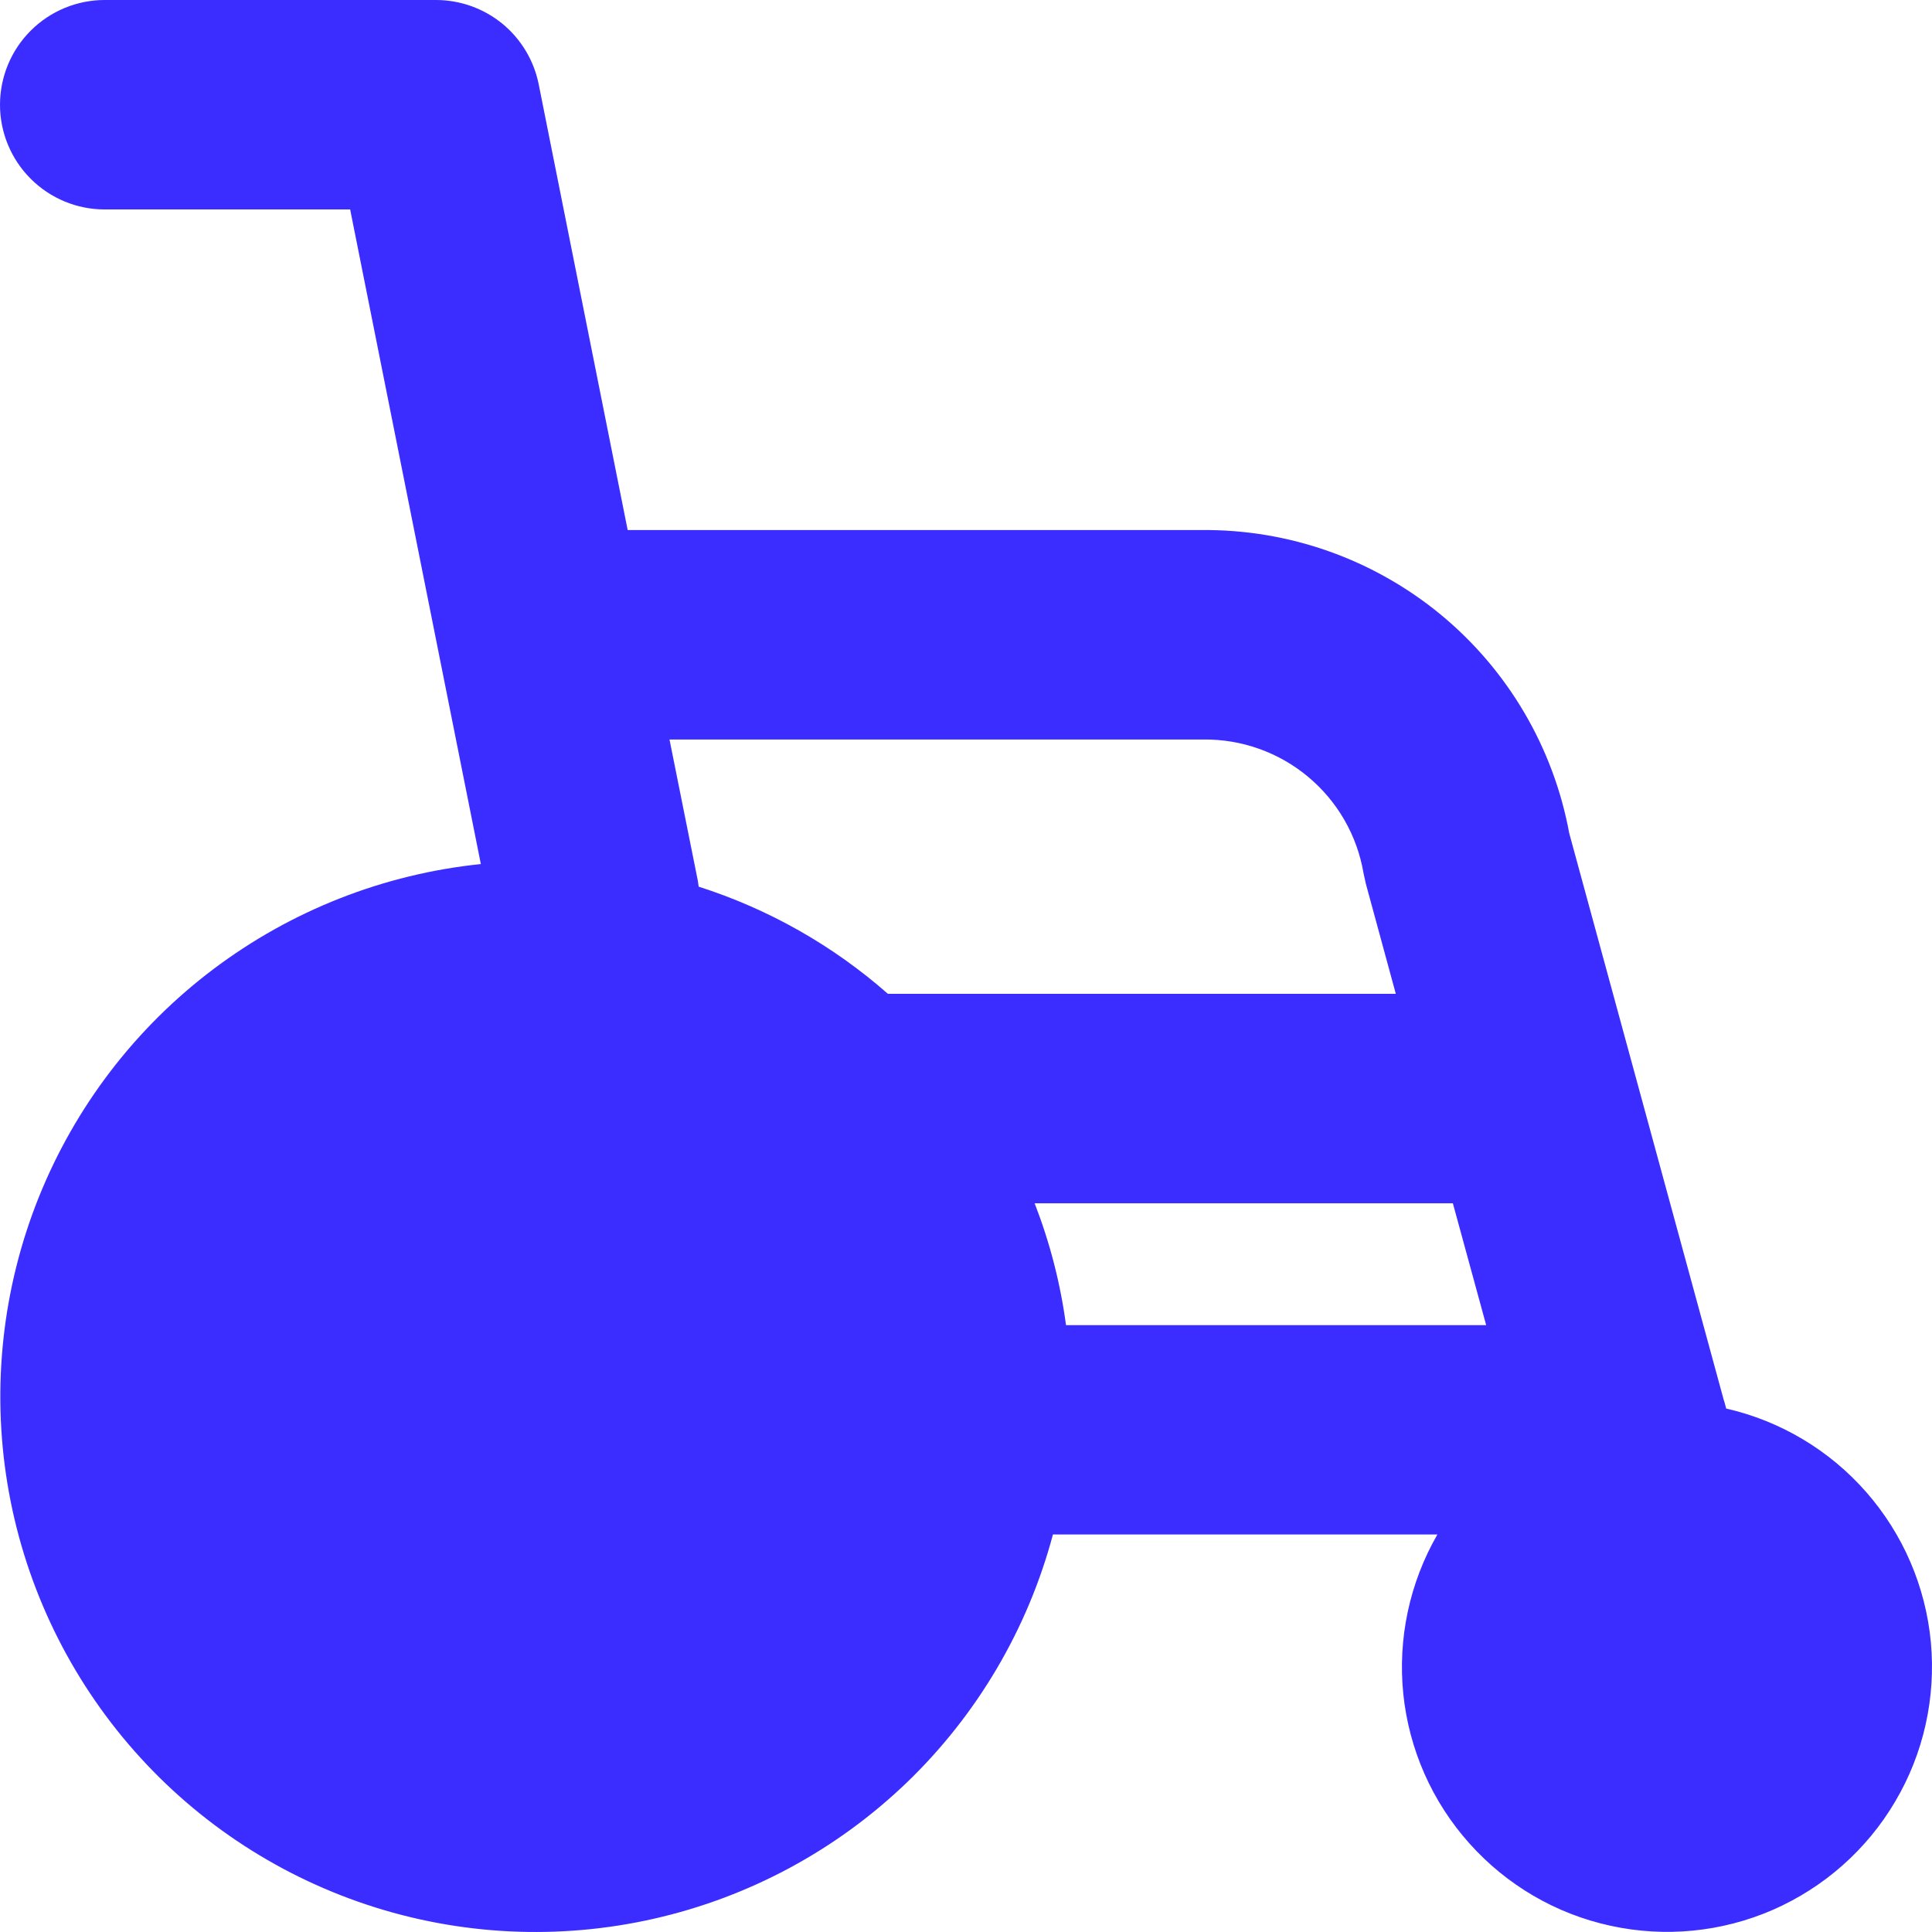 <svg width="17" height="17" viewBox="0 0 17 17" fill="none" xmlns="http://www.w3.org/2000/svg">
<path fill-rule="evenodd" clip-rule="evenodd" d="M0.921 2.45333e-07C0.677 2.45333e-07 0.443 0.097 0.27 0.27C0.097 0.443 0 0.677 0 0.922C0 1.166 0.097 1.4 0.27 1.573C0.443 1.746 0.677 1.843 0.921 1.843H3.081L4.231 7.603C3.377 7.691 2.563 8.011 1.877 8.528C1.191 9.045 0.66 9.74 0.34 10.538C0.021 11.335 -0.074 12.205 0.065 13.053C0.204 13.9 0.573 14.694 1.13 15.347C1.688 16.001 2.413 16.489 3.229 16.76C4.044 17.031 4.918 17.073 5.755 16.883C6.593 16.693 7.363 16.278 7.982 15.682C8.6 15.086 9.044 14.332 9.265 13.502H12.648C12.403 13.927 12.298 14.419 12.348 14.907C12.399 15.396 12.602 15.855 12.93 16.221C13.257 16.587 13.691 16.841 14.171 16.945C14.65 17.05 15.15 17.001 15.6 16.805C16.05 16.608 16.427 16.275 16.676 15.852C16.926 15.43 17.035 14.939 16.99 14.45C16.944 13.961 16.746 13.5 16.422 13.13C16.099 12.761 15.667 12.503 15.189 12.394L15.174 12.338L15.168 12.32L13.808 7.332C13.669 6.577 13.268 5.895 12.676 5.407C12.083 4.919 11.338 4.656 10.57 4.664H5.523L4.74 0.741C4.698 0.532 4.585 0.344 4.421 0.209C4.256 0.074 4.049 -0 3.836 2.45333e-07H0.921ZM13.077 11.66H9.38C9.331 11.293 9.238 10.933 9.104 10.588H12.784L13.077 11.66ZM12.282 8.745H7.813C7.329 8.319 6.762 7.998 6.148 7.802L6.14 7.748L5.891 6.507H10.587C10.924 6.503 11.251 6.619 11.51 6.835C11.769 7.051 11.942 7.352 11.998 7.684L12.018 7.775L12.282 8.745Z" fill="#3B2DFF"/>
</svg>
